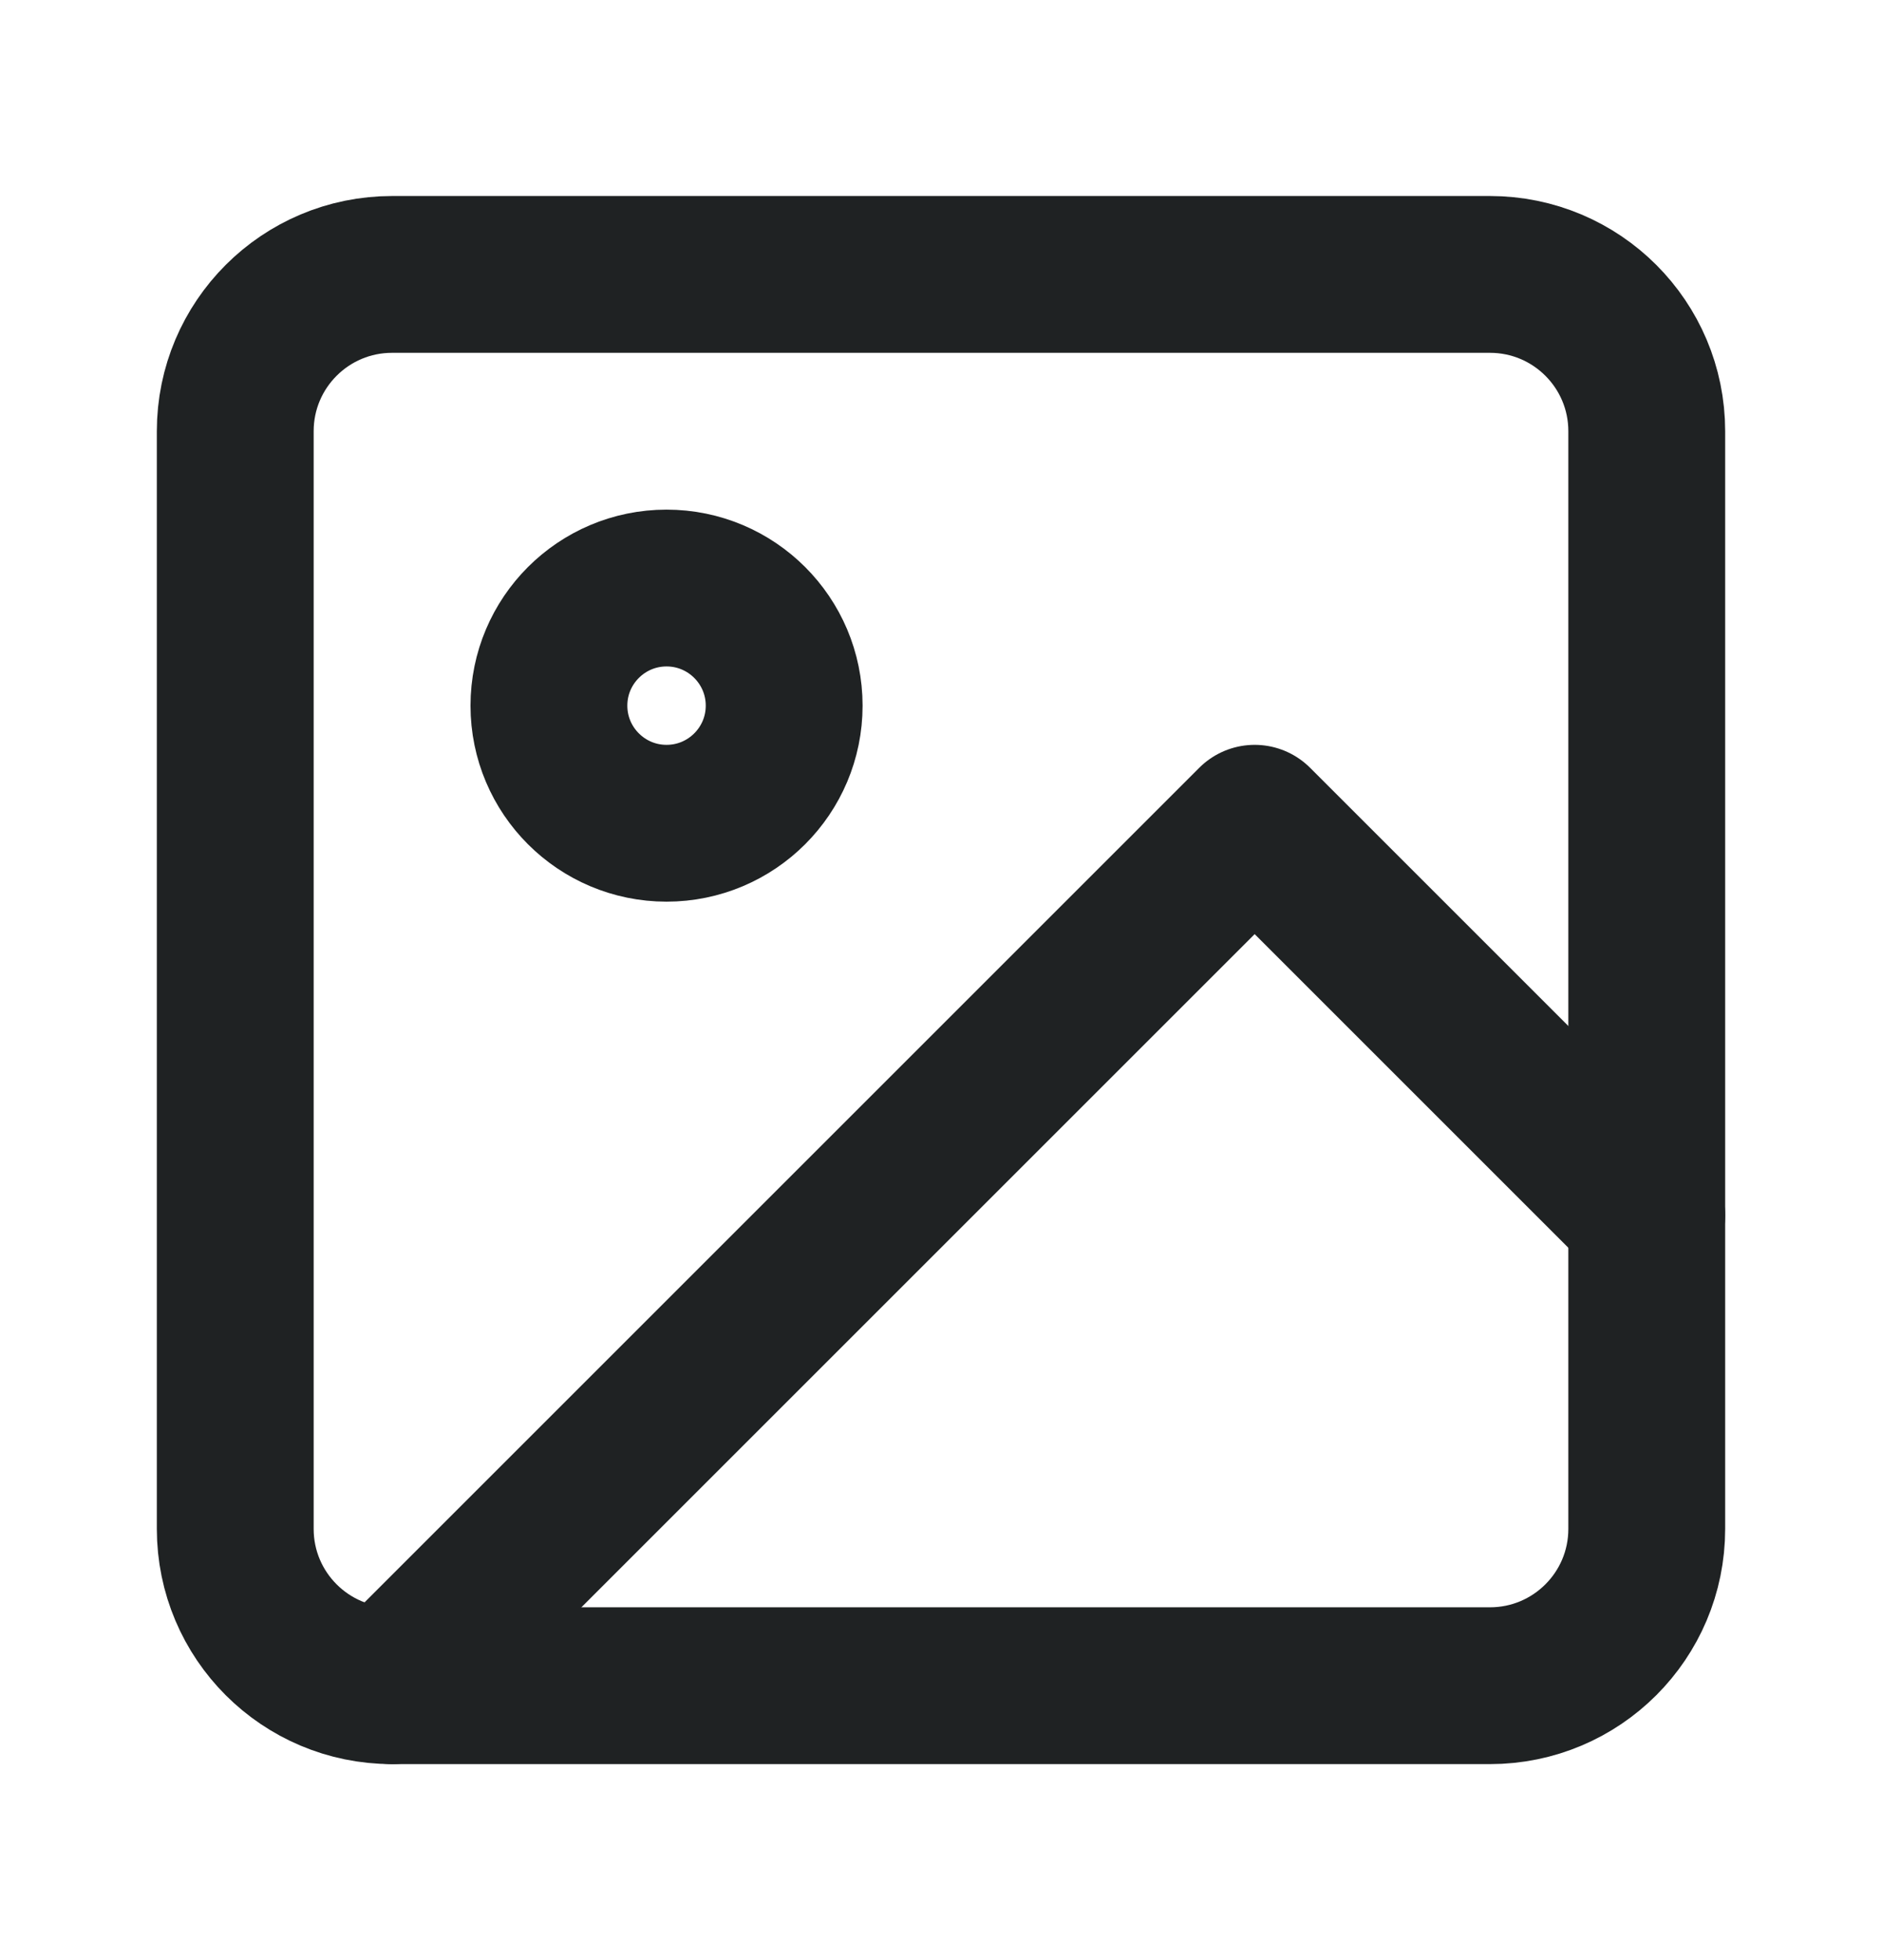 <svg width="24" height="25" viewBox="0 0 24 25" fill="none" xmlns="http://www.w3.org/2000/svg">
    <path d="M19 3.5H5C3.895 3.5 3 4.395 3 5.5V19.5C3 20.605 3.895 21.5 5 21.5H19C20.105 21.5 21 20.605 21 19.5V5.5C21 4.395 20.105 3.5 19 3.5Z" stroke="#1F2223" stroke-width="2" stroke-linecap="round" stroke-linejoin="round"/>
    <path d="M8.5 10.5C9.328 10.5 10 9.828 10 9C10 8.172 9.328 7.5 8.5 7.5C7.672 7.5 7 8.172 7 9C7 9.828 7.672 10.5 8.5 10.5Z" stroke="#1F2223" stroke-width="2" stroke-linecap="round" stroke-linejoin="round"/>
    <path d="M21 15.5L16 10.5L5 21.5" stroke="#1F2223" stroke-width="2" stroke-linecap="round" stroke-linejoin="round"/>
</svg>
